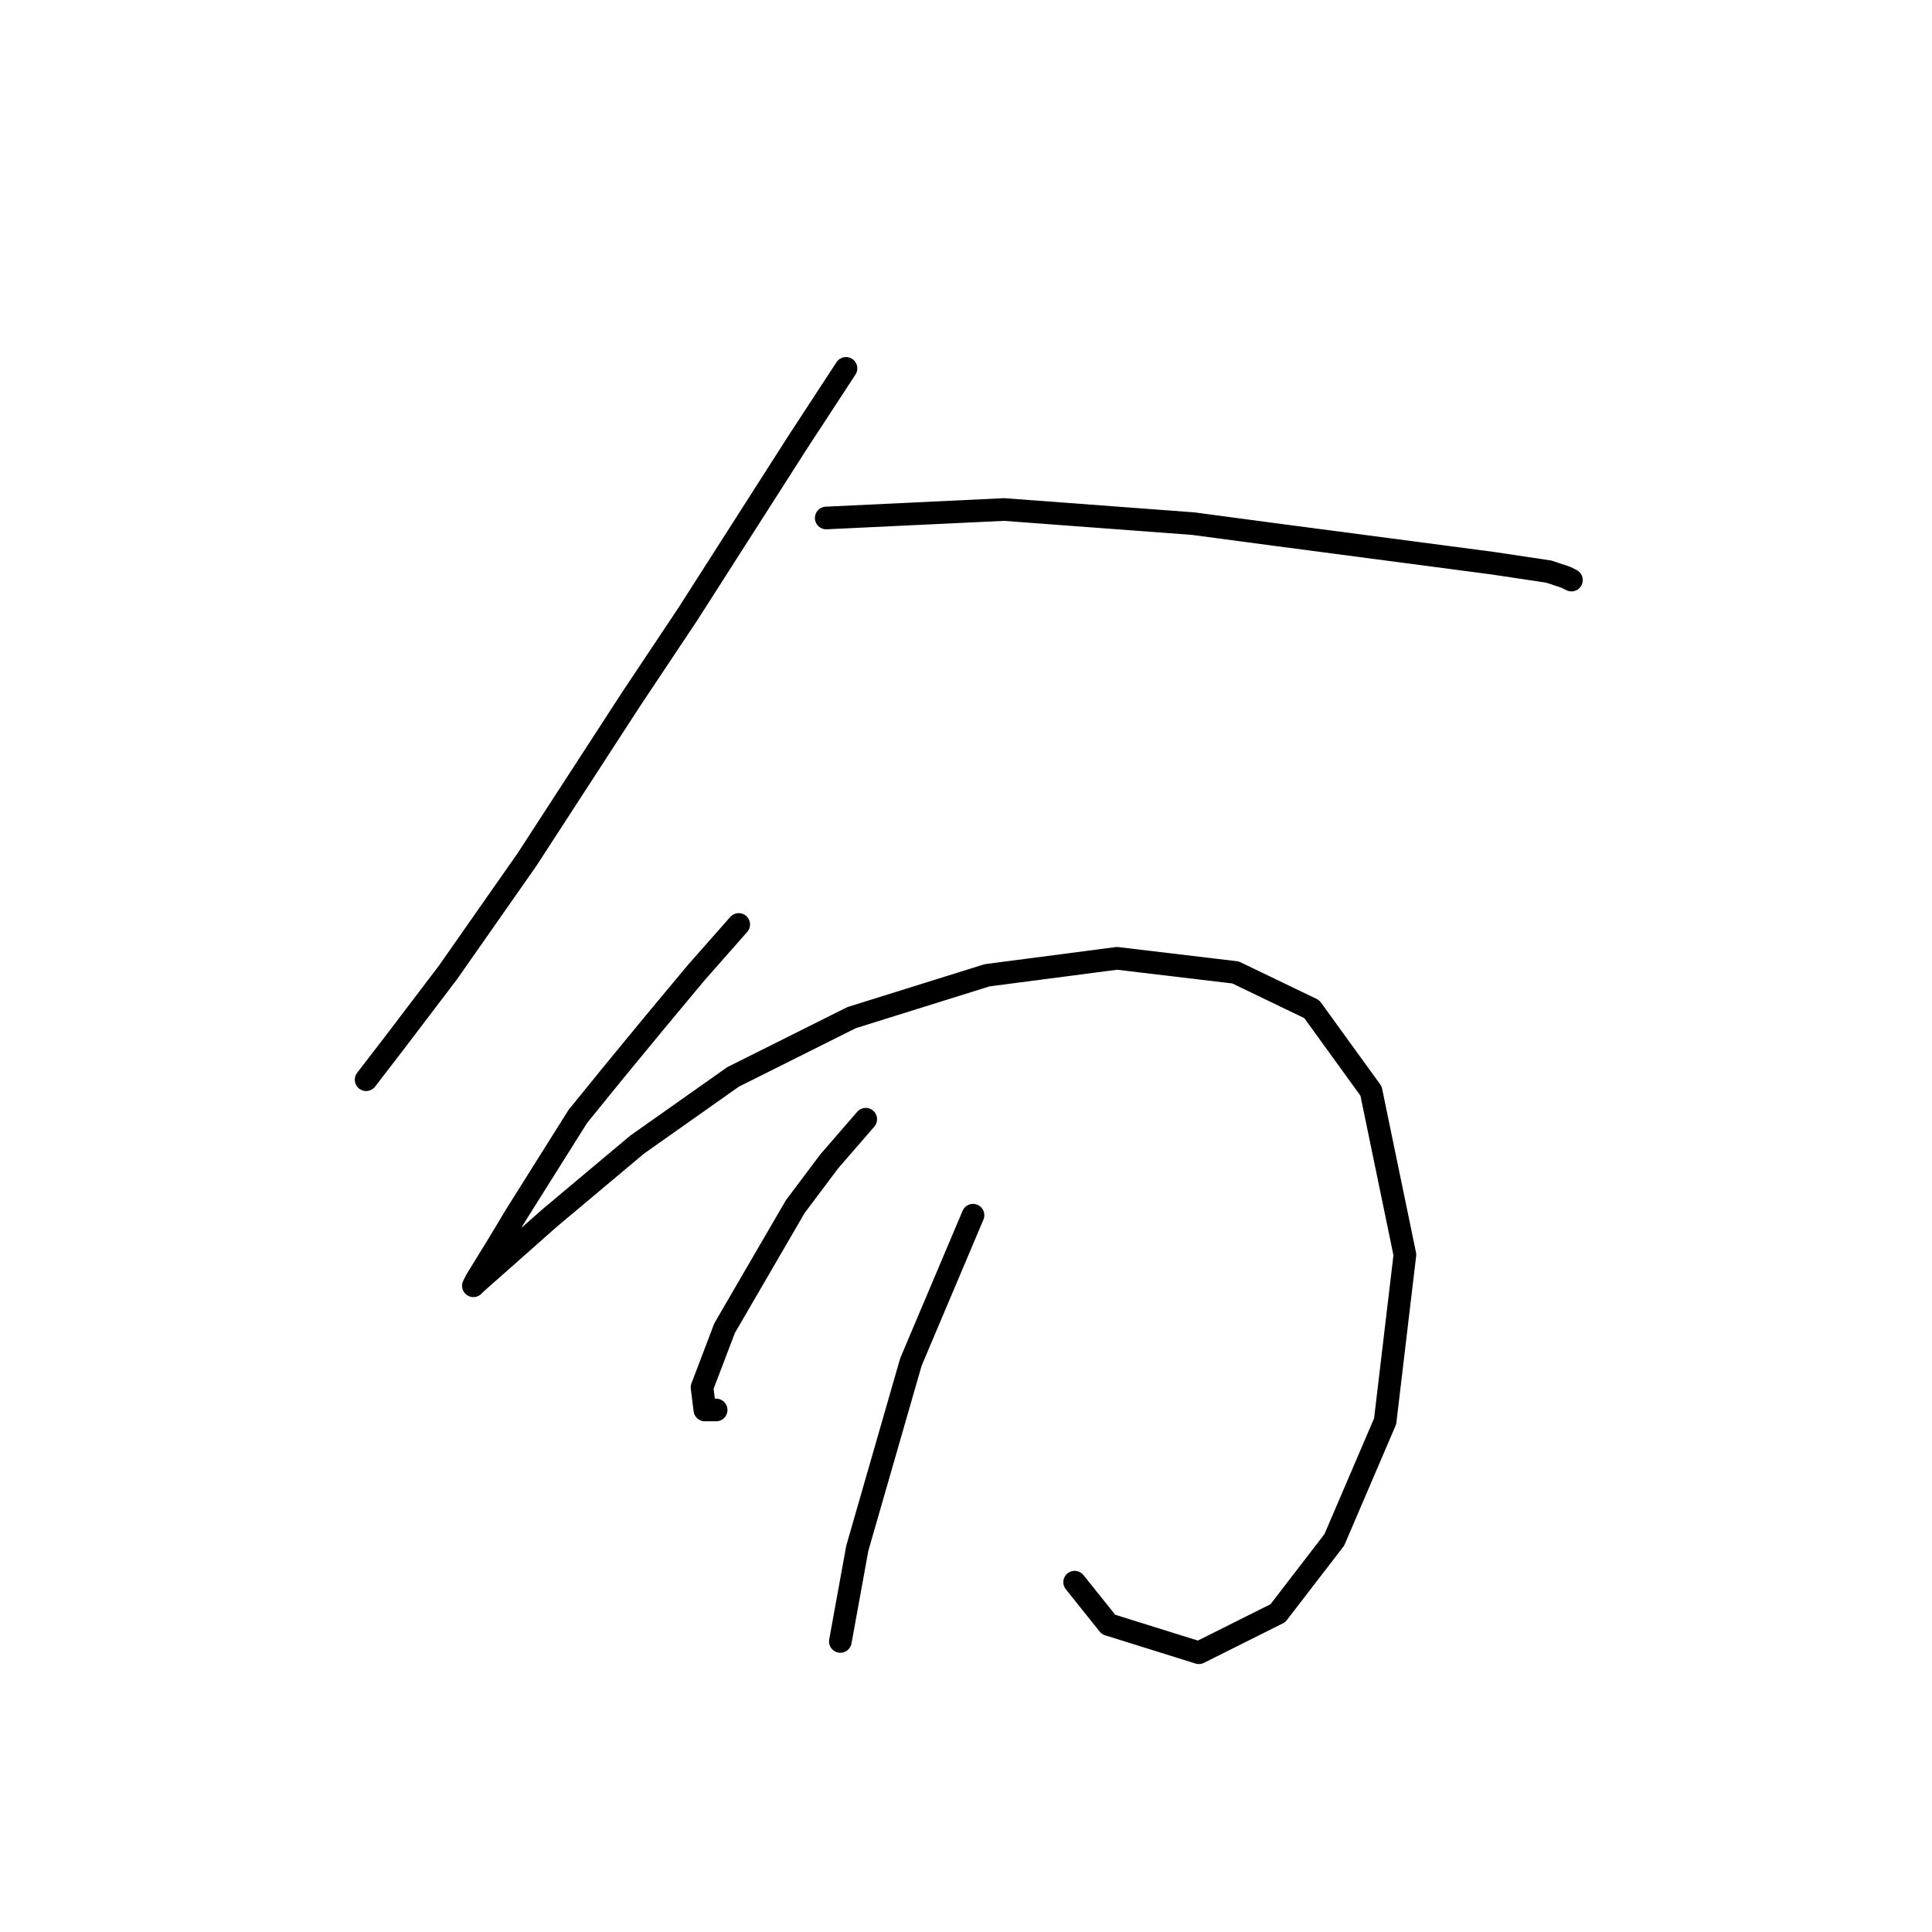 <?xml version="1.0" standalone="no"?>
    <svg width="256" height="256" xmlns="http://www.w3.org/2000/svg" version="1.1">
    <polyline stroke="black" stroke-width="3" stroke-linecap="round" fill="transparent" stroke-linejoin="round" points="112.099 48.812 105.74 58.537 91.153 81.353 83.672 92.574 69.833 113.893 59.36 128.854 52.254 138.205 48.513 143.068 48.513 143.068 " />
        <polyline stroke="black" stroke-width="3" stroke-linecap="round" fill="transparent" stroke-linejoin="round" points="109.48 68.636 133.044 67.513 158.104 69.384 169.325 70.88 197.752 74.62 205.232 75.742 207.477 76.49 208.225 76.864 208.225 76.864 " />
        <polyline stroke="black" stroke-width="3" stroke-linecap="round" fill="transparent" stroke-linejoin="round" points="97.885 122.496 92.275 128.854 86.665 135.587 81.428 141.946 76.566 147.93 68.337 161.021 66.093 164.761 63.101 169.624 62.727 170.372 63.101 169.998 72.825 161.395 84.42 151.67 97.137 142.694 112.847 134.839 130.8 129.229 148.006 126.984 163.715 128.854 173.814 133.717 181.668 144.564 186.157 166.258 183.539 188.325 176.806 204.035 169.325 213.759 158.853 218.996 146.884 215.256 142.395 209.645 142.395 209.645 " />
        <polyline stroke="black" stroke-width="3" stroke-linecap="round" fill="transparent" stroke-linejoin="round" points="114.717 148.304 109.854 153.915 105.366 159.899 96.015 175.982 93.023 183.837 93.397 186.829 94.893 186.829 94.893 186.829 " />
        <polyline stroke="black" stroke-width="3" stroke-linecap="round" fill="transparent" stroke-linejoin="round" points="128.93 161.021 120.701 180.471 113.595 205.157 111.351 217.5 111.351 217.5 " />
        </svg>